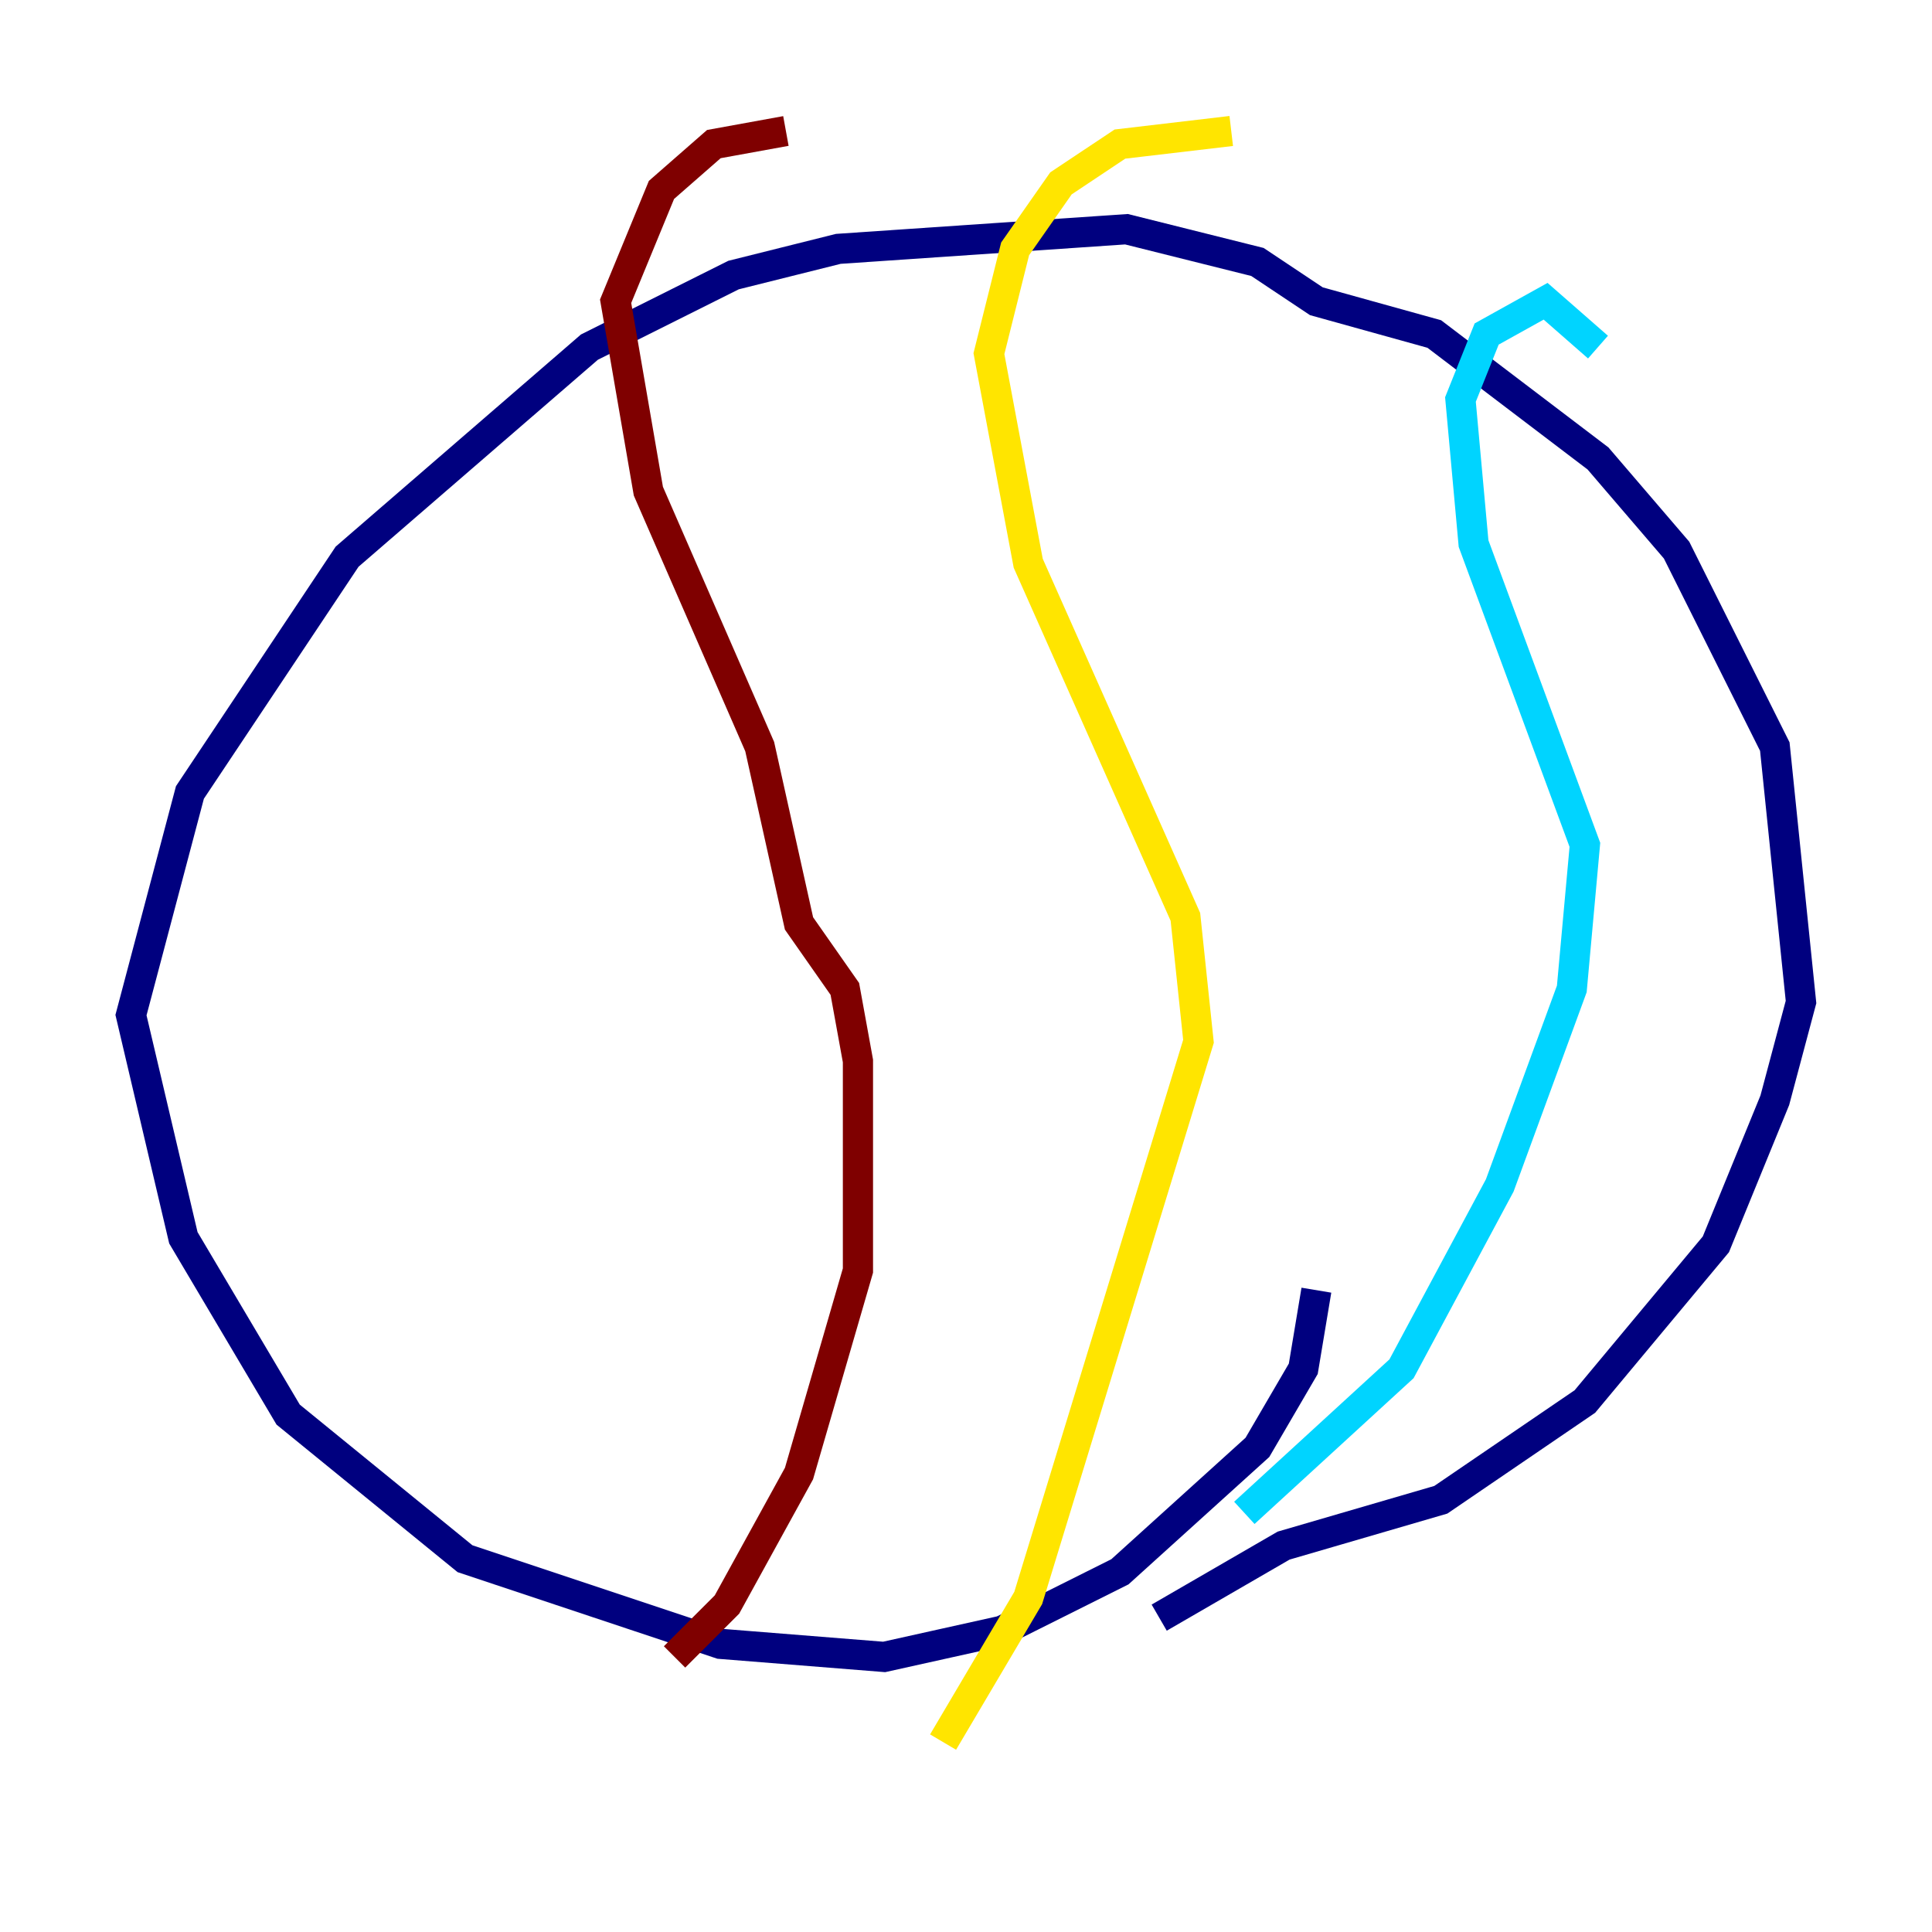 <?xml version="1.0" encoding="utf-8" ?>
<svg baseProfile="tiny" height="128" version="1.2" viewBox="0,0,128,128" width="128" xmlns="http://www.w3.org/2000/svg" xmlns:ev="http://www.w3.org/2001/xml-events" xmlns:xlink="http://www.w3.org/1999/xlink"><defs /><polyline fill="none" points="76.8,107.173 85.044,102.4 95.458,99.363 105.003,92.854 113.681,82.441 117.586,72.895 119.322,66.386 117.586,49.464 111.078,36.447 105.871,30.373 95.024,22.129 87.214,19.959 83.308,17.356 74.63,15.186 55.539,16.488 48.597,18.224 39.051,22.997 22.997,36.881 12.583,52.502 8.678,67.254 12.149,82.007 19.091,93.722 30.807,103.268 47.729,108.909 58.576,109.776 66.386,108.041 74.197,104.136 83.308,95.891 86.346,90.685 87.214,85.478" stroke="#00007f" stroke-width="2" /><polyline fill="none" points="105.871,22.997 102.4,19.959 98.495,22.129 96.759,26.468 97.627,36.014 105.003,55.973 104.136,65.519 99.363,78.536 92.854,90.685 82.441,100.231" stroke="#00d4ff" stroke-width="2" /><polyline fill="none" points="81.573,8.678 74.197,9.546 70.291,12.149 67.254,16.488 65.519,23.43 68.122,37.315 78.536,60.746 79.403,68.99 68.122,105.871 62.481,115.417" stroke="#ffe500" stroke-width="2" /><polyline fill="none" points="52.068,8.678 47.295,9.546 43.824,12.583 40.786,19.959 42.956,32.542 50.332,49.464 52.936,61.18 55.973,65.519 56.841,70.291 56.841,84.176 52.936,97.627 48.163,106.305 44.691,109.776" stroke="#7f0000" stroke-width="2" /></svg>